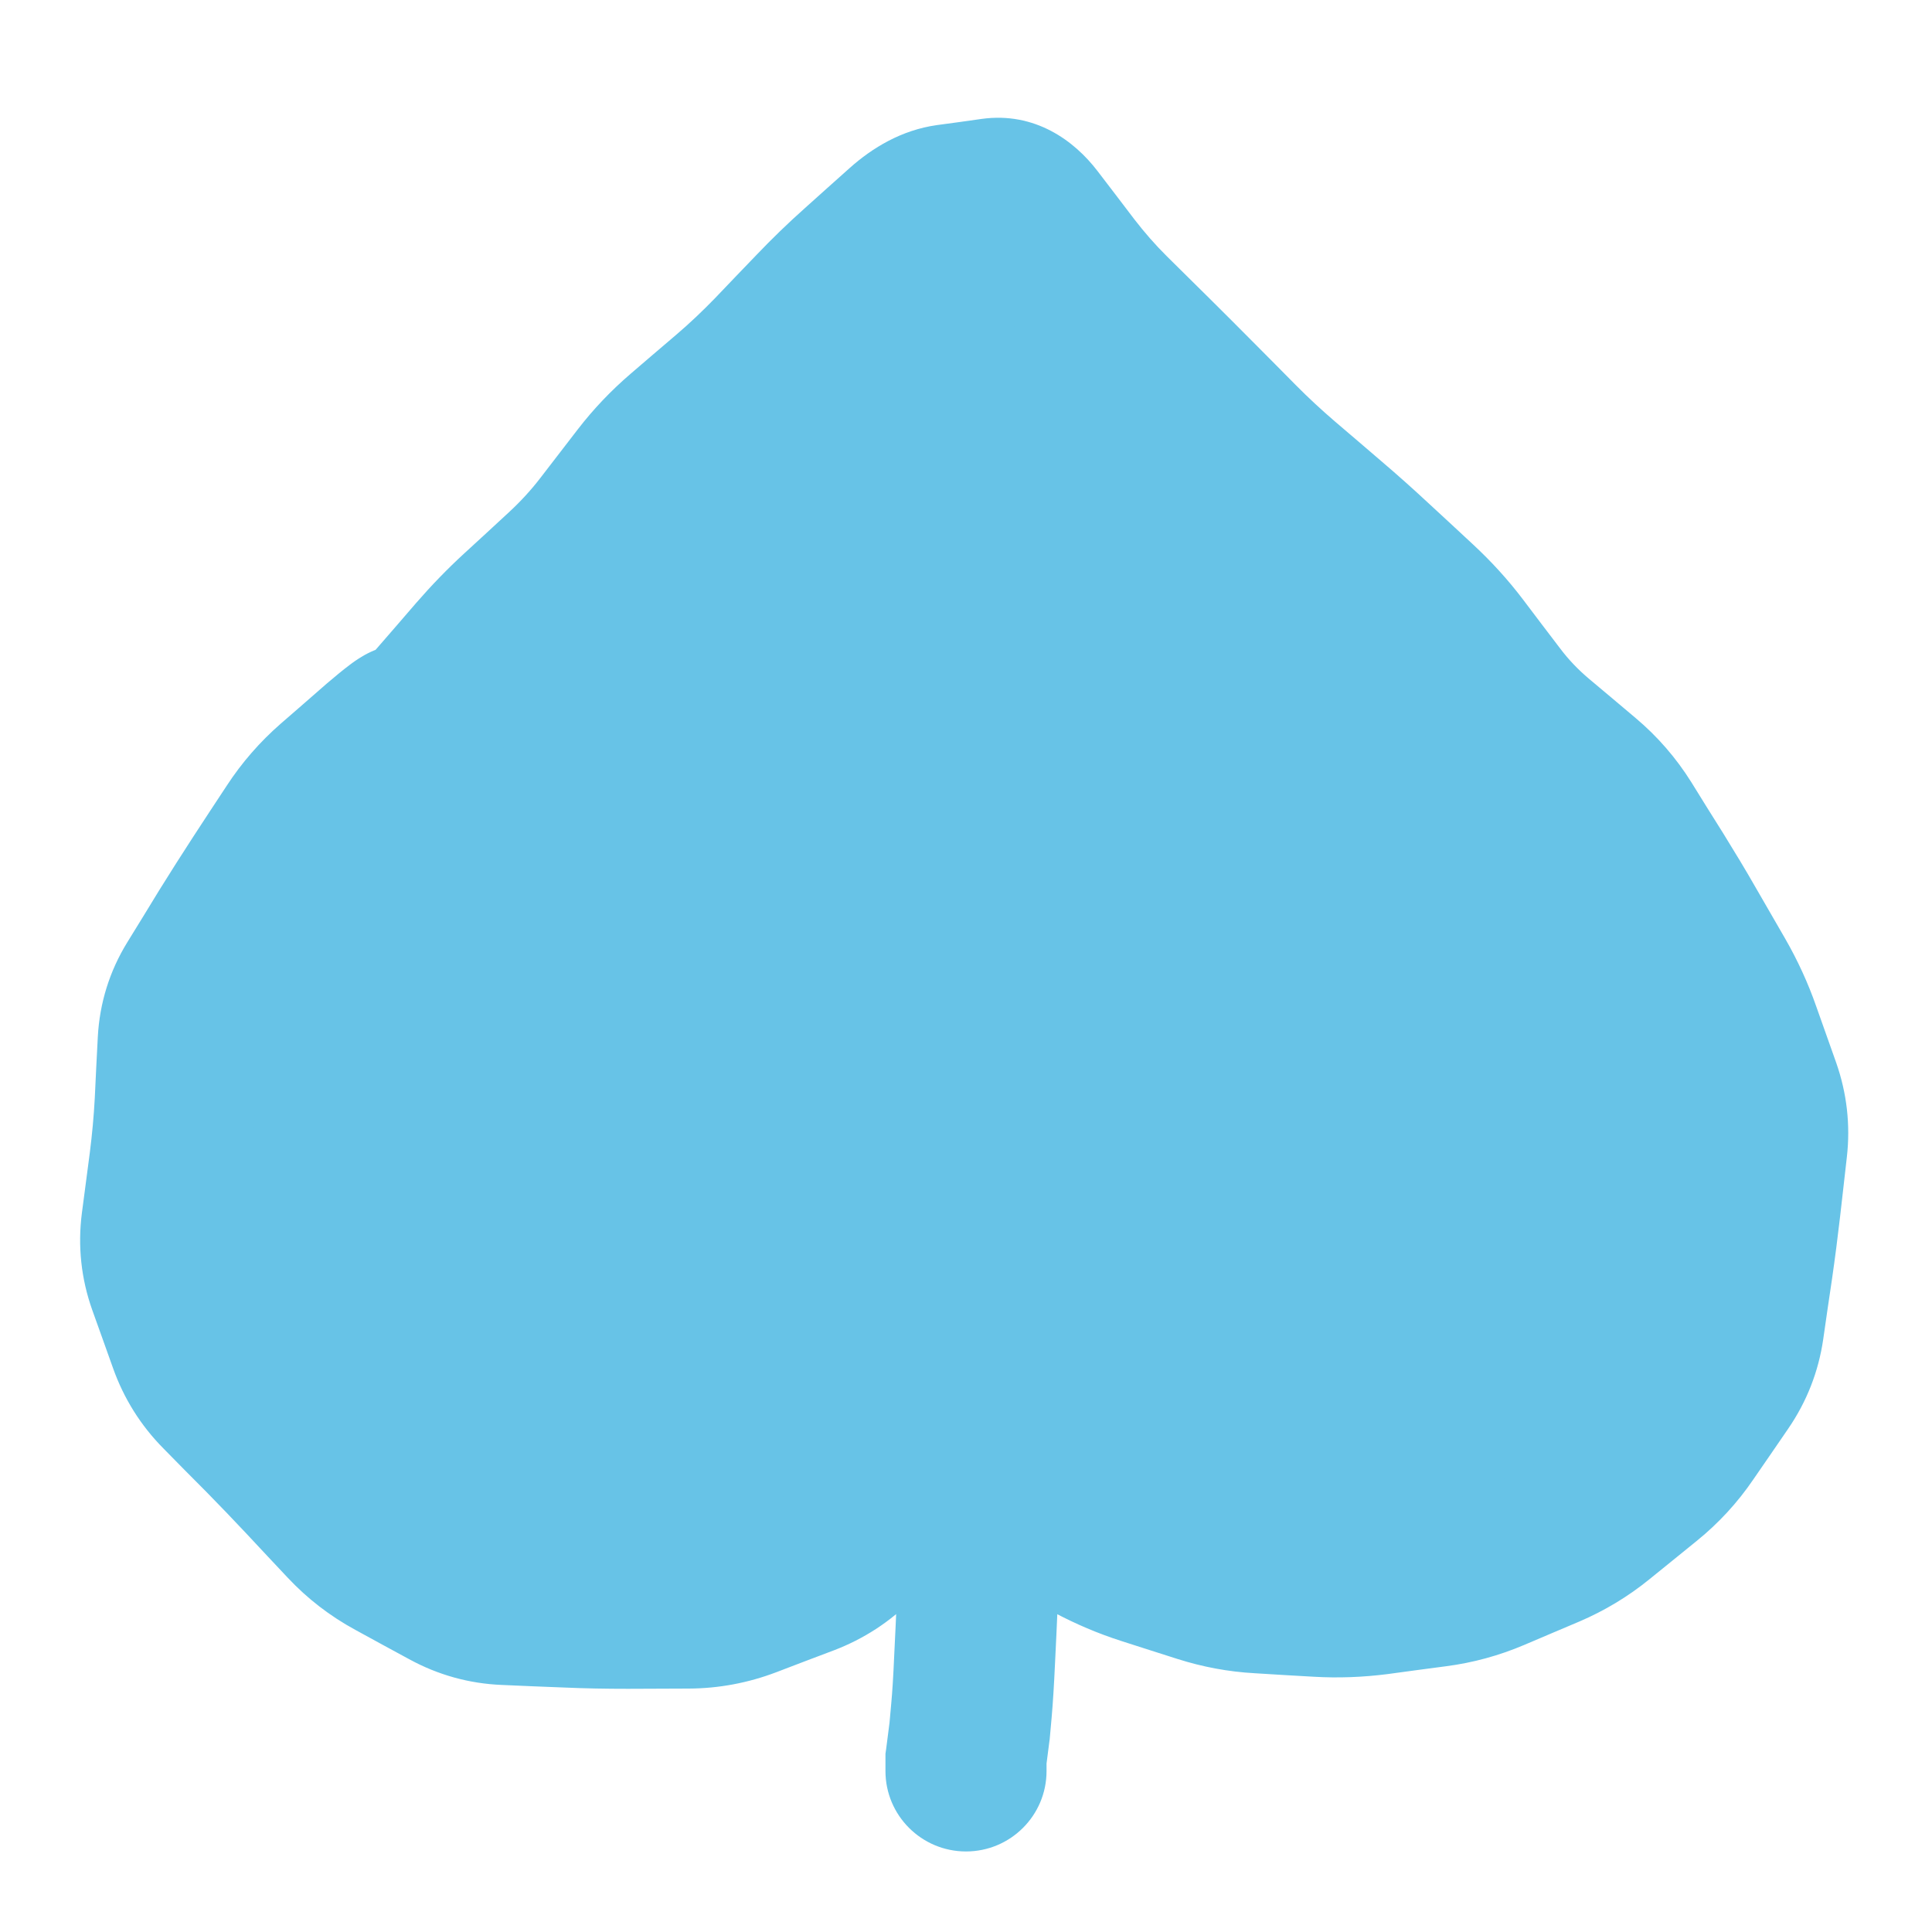 <svg width="16" height="16" viewBox="0 0 16 16" fill="none" xmlns="http://www.w3.org/2000/svg">
<g clip-path="url(#clip0_55_31)">
<path d="M3.333 6C2.333 7 1.333 8.133 1.333 9.667C1.333 10.148 1.428 10.625 1.612 11.07C1.797 11.515 2.067 11.919 2.407 12.259C3.095 12.947 4.027 13.333 5 13.333C6.2 13.333 7 13 8 12C9 13 9.8 13.333 11 13.333C11.481 13.333 11.958 13.238 12.403 13.054C12.848 12.87 13.252 12.6 13.593 12.259C13.933 11.919 14.203 11.515 14.387 11.07C14.572 10.625 14.667 10.148 14.667 9.667C14.667 8.133 13.667 7 12.667 6L8 1.333L3.333 6Z" fill="#67C3E7"/>
<path d="M8 12V14.667V12Z" fill="#67C3E7"/>
<path d="M2.953 6.331L3.391 6.834L2.953 6.331ZM2.763 6.496L2.325 5.993L2.763 6.496ZM2.434 6.873L1.877 6.508L2.434 6.873ZM2.296 7.084L2.854 7.449L2.296 7.084ZM2.158 7.295L1.6 6.93L2.158 7.295ZM1.887 7.722L1.319 7.372L1.887 7.722ZM1.622 8.153L2.189 8.502L1.622 8.153ZM1.476 8.621L0.81 8.587L1.476 8.621ZM1.463 8.874L0.797 8.84L1.463 8.874ZM1.392 10.625L2.02 10.401L1.392 10.625ZM1.564 11.106L0.936 11.33L1.564 11.106ZM2.004 11.706L2.479 11.238L2.004 11.706ZM2.182 11.886L1.708 12.354L2.182 11.886ZM2.529 12.247L3.016 11.791L2.529 12.247ZM2.869 12.61L2.382 13.065L2.869 12.61ZM3.262 12.913L3.58 12.327L3.262 12.913ZM3.485 13.034L3.166 13.62L3.485 13.034ZM3.708 13.156L3.389 13.741L3.708 13.156ZM4.184 13.288L4.156 13.954L4.184 13.288ZM4.691 13.309L4.719 12.643L4.691 13.309ZM5.197 13.319L5.2 13.986L5.197 13.319ZM5.701 13.317L5.699 12.65L5.701 13.317ZM6.191 13.226L5.955 12.602L6.191 13.226ZM6.667 13.045L6.904 13.668L6.667 13.045ZM7.082 12.775L7.557 13.243L7.082 12.775ZM7.437 12.416L6.963 11.947L7.437 12.416ZM7.806 12.28L7.954 11.63L7.806 12.28ZM7.997 12.323L7.849 12.973L7.997 12.323ZM8.188 12.367L8.04 13.017L8.188 12.367ZM8.82 12.646L9.135 12.059L8.82 12.646ZM9.04 12.764L8.725 13.352L9.04 12.764ZM9.491 12.956L9.289 13.591L9.491 12.956ZM9.954 13.104L9.752 13.739L9.954 13.104ZM10.43 13.192L10.391 13.857L10.43 13.192ZM10.674 13.206L10.713 12.541L10.674 13.206ZM11.404 13.203L11.317 12.542L11.404 13.203ZM11.89 13.138L11.977 13.799L11.89 13.138ZM12.589 12.912L12.329 12.299L12.589 12.912ZM12.818 12.815L12.557 12.201L12.818 12.815ZM13.242 12.559L13.662 13.077L13.242 12.559ZM13.437 12.401L13.857 12.919L13.437 12.401ZM13.633 12.242L13.213 11.725L13.633 12.242ZM13.972 11.874L13.422 11.498L13.972 11.874ZM14.115 11.665L14.665 12.042L14.115 11.665ZM14.259 11.455L13.709 11.079L14.259 11.455ZM14.439 10.996L13.779 10.9L14.439 10.996ZM14.512 10.496L15.172 10.592L14.512 10.496ZM14.576 9.999L13.914 9.924L14.576 9.999ZM14.633 9.505L15.295 9.581L14.633 9.505ZM14.578 9.024L13.949 9.246L14.578 9.024ZM14.207 8.108L14.785 7.775L14.207 8.108ZM13.962 7.682L13.384 8.015L13.962 7.682ZM13.706 7.256L14.272 6.903L13.706 7.256ZM13.574 7.043L14.139 6.691L13.574 7.043ZM13.441 6.831L12.875 7.183L13.441 6.831ZM13.116 6.456L12.687 6.966L13.116 6.456ZM12.731 6.133L12.302 6.643L12.731 6.133ZM12.386 5.77L12.918 5.367L12.386 5.77ZM12.081 5.368L11.55 5.771L12.081 5.368ZM11.745 4.997L11.292 5.486L11.745 4.997ZM11.004 4.324L11.437 3.817L11.004 4.324ZM10.813 4.161L10.38 4.667L10.813 4.161ZM10.623 3.998L11.056 3.491L10.623 3.998ZM10.256 3.657L9.783 4.127L10.256 3.657ZM9.904 3.302L9.431 3.772L9.904 3.302ZM9.551 2.949L9.082 3.423L9.551 2.949ZM9.373 2.773L9.842 2.299L9.373 2.773ZM9.195 2.597L9.664 2.123L9.195 2.597ZM8.865 2.221L9.394 1.816L8.865 2.221ZM8.558 1.82L8.029 2.225L8.558 1.82ZM8.22 1.645L8.128 0.985L8.22 1.645ZM7.48 1.889L7.924 2.386L7.48 1.889ZM7.107 2.223L6.662 1.727L7.107 2.223ZM6.747 2.571L6.266 2.11L6.747 2.571ZM6.574 2.751L7.055 3.213L6.574 2.751ZM6.401 2.932L5.92 2.471L6.401 2.932ZM6.037 3.275L6.471 3.782L6.037 3.275ZM5.847 3.439L5.413 2.932L5.847 3.439ZM5.656 3.602L5.223 3.095L5.656 3.602ZM5.158 4.164L4.63 3.757L5.158 4.164ZM5.004 4.364L5.532 4.771L5.004 4.364ZM4.666 4.733L4.215 4.242L4.666 4.733ZM4.298 5.072L4.75 5.562L4.298 5.072ZM3.95 5.431L4.454 5.867L3.95 5.431ZM3.786 5.62L3.282 5.184L3.786 5.62ZM3.622 5.81L4.126 6.246L3.622 5.81ZM3.427 5.999L3.43 6.666L3.427 5.999ZM3.396 6L3.392 5.333L3.396 6ZM3.364 6L3.361 5.333L3.364 6ZM3.143 6.165L3.581 6.668L3.143 6.165ZM8.667 12C8.667 11.632 8.368 11.333 8 11.333C7.632 11.333 7.333 11.632 7.333 12H8.667ZM8 12.1H7.333V12.139L7.338 12.178L8 12.1ZM8.053 12.55L7.39 12.627L8.053 12.55ZM8.094 13.25L7.428 13.22L8.094 13.25ZM8.071 13.75L8.737 13.78L8.071 13.75ZM8.045 14.167L7.381 14.107L8.045 14.167ZM8.03 14.333L8.691 14.418L8.693 14.405L8.694 14.393L8.03 14.333ZM8 14.567L7.339 14.482L7.333 14.524V14.567H8ZM7.333 14.667C7.333 15.035 7.632 15.333 8 15.333C8.368 15.333 8.667 15.035 8.667 14.667H7.333ZM2.953 6.331L2.515 5.828L2.325 5.993L2.763 6.496L3.2 6.999L3.391 6.834L2.953 6.331ZM2.763 6.496L2.325 5.993C2.152 6.144 2.002 6.316 1.877 6.508L2.434 6.873L2.992 7.238C3.051 7.148 3.12 7.069 3.2 6.999L2.763 6.496ZM2.434 6.873L1.877 6.508L1.738 6.719L2.296 7.084L2.854 7.449L2.992 7.238L2.434 6.873ZM2.296 7.084L1.738 6.719L1.6 6.93L2.158 7.295L2.716 7.66L2.854 7.449L2.296 7.084ZM2.158 7.295L1.6 6.93C1.505 7.076 1.411 7.224 1.319 7.372L1.887 7.722L2.455 8.071C2.54 7.933 2.627 7.796 2.716 7.66L2.158 7.295ZM1.887 7.722L1.319 7.372L1.187 7.588L1.754 7.938L2.322 8.287L2.455 8.071L1.887 7.722ZM1.754 7.938L1.187 7.588L1.054 7.804L1.622 8.153L2.189 8.502L2.322 8.287L1.754 7.938ZM1.622 8.153L1.054 7.804C0.907 8.043 0.825 8.307 0.81 8.587L1.476 8.621L2.142 8.655C2.145 8.598 2.16 8.551 2.189 8.502L1.622 8.153ZM1.476 8.621L0.81 8.587L0.797 8.84L1.463 8.874L2.129 8.908L2.142 8.655L1.476 8.621ZM1.463 8.874L0.797 8.84L0.785 9.092L1.45 9.126L2.116 9.16L2.129 8.908L1.463 8.874ZM1.45 9.126L0.785 9.092C0.777 9.243 0.763 9.394 0.744 9.544L1.405 9.63L2.066 9.716C2.09 9.531 2.107 9.346 2.116 9.16L1.45 9.126ZM1.405 9.63L0.744 9.544L0.711 9.796L1.372 9.882L2.033 9.968L2.066 9.716L1.405 9.63ZM1.372 9.882L0.711 9.796L0.678 10.047L1.339 10.133L2 10.219L2.033 9.968L1.372 9.882ZM1.339 10.133L0.678 10.047C0.643 10.32 0.672 10.59 0.764 10.849L1.392 10.625L2.02 10.401C1.998 10.34 1.992 10.282 2 10.219L1.339 10.133ZM1.392 10.625L0.764 10.849L0.85 11.089L1.478 10.866L2.106 10.642L2.02 10.401L1.392 10.625ZM1.478 10.866L0.85 11.089L0.936 11.33L1.564 11.106L2.192 10.882L2.106 10.642L1.478 10.866ZM1.564 11.106L0.936 11.33C1.025 11.581 1.165 11.805 1.353 11.995L1.827 11.526L2.301 11.058C2.252 11.008 2.216 10.952 2.192 10.882L1.564 11.106ZM1.827 11.526L1.353 11.995L1.53 12.175L2.004 11.706L2.479 11.238L2.301 11.058L1.827 11.526ZM2.004 11.706L1.53 12.175L1.708 12.354L2.182 11.886L2.656 11.417L2.479 11.238L2.004 11.706ZM2.182 11.886L1.708 12.354C1.822 12.47 1.933 12.586 2.042 12.702L2.529 12.247L3.016 11.791C2.899 11.666 2.779 11.541 2.656 11.417L2.182 11.886ZM2.529 12.247L2.042 12.702L2.212 12.884L2.699 12.428L3.186 11.973L3.016 11.791L2.529 12.247ZM2.699 12.428L2.212 12.884L2.382 13.065L2.869 12.61L3.355 12.154L3.186 11.973L2.699 12.428ZM2.869 12.61L2.382 13.065C2.545 13.239 2.733 13.384 2.943 13.498L3.262 12.913L3.58 12.327C3.493 12.28 3.419 12.222 3.355 12.154L2.869 12.61ZM3.262 12.913L2.943 13.498L3.166 13.62L3.485 13.034L3.804 12.449L3.58 12.327L3.262 12.913ZM3.485 13.034L3.166 13.62L3.389 13.741L3.708 13.156L4.027 12.57L3.804 12.449L3.485 13.034ZM3.708 13.156L3.389 13.741C3.627 13.871 3.885 13.943 4.156 13.954L4.184 13.288L4.212 12.622C4.145 12.619 4.086 12.603 4.027 12.57L3.708 13.156ZM4.184 13.288L4.156 13.954L4.41 13.965L4.438 13.299L4.466 12.633L4.212 12.622L4.184 13.288ZM4.438 13.299L4.41 13.965L4.663 13.975L4.691 13.309L4.719 12.643L4.466 12.633L4.438 13.299ZM4.691 13.309L4.663 13.975C4.842 13.983 5.021 13.986 5.2 13.986L5.197 13.319L5.194 12.652C5.036 12.653 4.878 12.65 4.719 12.643L4.691 13.309ZM5.197 13.319L5.2 13.986L5.452 13.985L5.449 13.318L5.447 12.651L5.194 12.652L5.197 13.319ZM5.449 13.318L5.452 13.985L5.704 13.984L5.701 13.317L5.699 12.65L5.447 12.651L5.449 13.318ZM5.701 13.317L5.704 13.984C5.953 13.983 6.196 13.937 6.428 13.849L6.191 13.226L5.955 12.602C5.87 12.634 5.786 12.65 5.699 12.65L5.701 13.317ZM6.191 13.226L6.428 13.849L6.666 13.758L6.429 13.135L6.192 12.512L5.955 12.602L6.191 13.226ZM6.429 13.135L6.666 13.758L6.904 13.668L6.667 13.045L6.43 12.422L6.192 12.512L6.429 13.135ZM6.667 13.045L6.904 13.668C7.151 13.574 7.371 13.432 7.557 13.243L7.082 12.775L6.608 12.306C6.557 12.358 6.5 12.395 6.43 12.422L6.667 13.045ZM7.082 12.775L7.557 13.243L7.734 13.064L7.26 12.595L6.785 12.127L6.608 12.306L7.082 12.775ZM7.26 12.595L7.734 13.064L7.911 12.884L7.437 12.416L6.963 11.947L6.785 12.127L7.26 12.595ZM7.437 12.416L7.911 12.884C7.921 12.875 7.901 12.898 7.849 12.917C7.789 12.939 7.72 12.944 7.657 12.93L7.806 12.28L7.954 11.63C7.537 11.534 7.19 11.717 6.963 11.947L7.437 12.416ZM7.806 12.28L7.657 12.93L7.849 12.973L7.997 12.323L8.145 11.673L7.954 11.63L7.806 12.28ZM7.997 12.323L7.849 12.973L8.04 13.017L8.188 12.367L8.336 11.717L8.145 11.673L7.997 12.323ZM8.188 12.367L8.04 13.017C8.096 13.03 8.177 13.058 8.284 13.116L8.599 12.528L8.914 11.941C8.729 11.841 8.535 11.762 8.336 11.717L8.188 12.367ZM8.599 12.528L8.284 13.116L8.505 13.234L8.82 12.646L9.135 12.059L8.914 11.941L8.599 12.528ZM8.82 12.646L8.505 13.234L8.725 13.352L9.04 12.764L9.355 12.177L9.135 12.059L8.82 12.646ZM9.04 12.764L8.725 13.352C8.907 13.449 9.095 13.529 9.289 13.591L9.491 12.956L9.694 12.321C9.58 12.285 9.467 12.237 9.355 12.177L9.04 12.764ZM9.491 12.956L9.289 13.591L9.52 13.665L9.723 13.03L9.925 12.395L9.694 12.321L9.491 12.956ZM9.723 13.03L9.52 13.665L9.752 13.739L9.954 13.104L10.157 12.469L9.925 12.395L9.723 13.03ZM9.954 13.104L9.752 13.739C9.96 13.805 10.173 13.845 10.391 13.857L10.43 13.192L10.469 12.526C10.361 12.52 10.258 12.501 10.157 12.469L9.954 13.104ZM10.43 13.192L10.391 13.857L10.635 13.872L10.674 13.206L10.713 12.541L10.469 12.526L10.43 13.192ZM10.674 13.206L10.635 13.872L10.879 13.886L10.918 13.22L10.957 12.555L10.713 12.541L10.674 13.206ZM10.918 13.22L10.879 13.886C11.084 13.898 11.288 13.89 11.492 13.864L11.404 13.203L11.317 12.542C11.197 12.557 11.077 12.562 10.957 12.555L10.918 13.22ZM11.404 13.203L11.492 13.864L11.735 13.831L11.647 13.171L11.56 12.51L11.317 12.542L11.404 13.203ZM11.647 13.171L11.735 13.831L11.977 13.799L11.89 13.138L11.802 12.477L11.56 12.51L11.647 13.171ZM11.89 13.138L11.977 13.799C12.199 13.77 12.415 13.711 12.622 13.623L12.361 13.009L12.1 12.396C12.002 12.437 11.904 12.464 11.802 12.477L11.89 13.138ZM12.361 13.009L12.622 13.623L12.85 13.526L12.589 12.912L12.329 12.299L12.1 12.396L12.361 13.009ZM12.589 12.912L12.85 13.526L13.079 13.429L12.818 12.815L12.557 12.201L12.329 12.299L12.589 12.912ZM12.818 12.815L13.079 13.429C13.289 13.339 13.484 13.222 13.662 13.077L13.242 12.559L12.822 12.042C12.739 12.109 12.652 12.162 12.557 12.201L12.818 12.815ZM13.242 12.559L13.662 13.077L13.857 12.919L13.437 12.401L13.017 11.883L12.822 12.042L13.242 12.559ZM13.437 12.401L13.857 12.919L14.053 12.76L13.633 12.242L13.213 11.725L13.017 11.883L13.437 12.401ZM13.633 12.242L14.053 12.76C14.233 12.614 14.39 12.444 14.521 12.251L13.972 11.874L13.422 11.498C13.362 11.585 13.293 11.66 13.213 11.725L13.633 12.242ZM13.972 11.874L14.521 12.251L14.665 12.042L14.115 11.665L13.565 11.288L13.422 11.498L13.972 11.874ZM14.115 11.665L14.665 12.042L14.809 11.832L14.259 11.455L13.709 11.079L13.565 11.288L14.115 11.665ZM14.259 11.455L14.809 11.832C14.962 11.609 15.06 11.36 15.099 11.092L14.439 10.996L13.779 10.9C13.77 10.965 13.748 11.022 13.709 11.079L14.259 11.455ZM14.439 10.996L15.099 11.092L15.135 10.842L14.475 10.746L13.816 10.65L13.779 10.9L14.439 10.996ZM14.475 10.746L15.135 10.842L15.172 10.592L14.512 10.496L13.852 10.4L13.816 10.65L14.475 10.746ZM14.512 10.496L15.172 10.592C15.197 10.419 15.219 10.246 15.239 10.074L14.576 9.999L13.914 9.924C13.896 10.081 13.876 10.24 13.852 10.4L14.512 10.496ZM14.576 9.999L15.239 10.074L15.267 9.828L14.604 9.752L13.942 9.677L13.914 9.924L14.576 9.999ZM14.604 9.752L15.267 9.828L15.295 9.581L14.633 9.505L13.97 9.43L13.942 9.677L14.604 9.752ZM14.633 9.505L15.295 9.581C15.325 9.316 15.295 9.054 15.207 8.802L14.578 9.024L13.949 9.246C13.971 9.307 13.977 9.366 13.97 9.43L14.633 9.505ZM14.578 9.024L15.207 8.802L15.124 8.568L14.495 8.79L13.867 9.012L13.949 9.246L14.578 9.024ZM14.495 8.79L15.124 8.568L15.041 8.334L14.413 8.556L13.784 8.777L13.867 9.012L14.495 8.79ZM14.413 8.556L15.041 8.334C14.973 8.139 14.887 7.953 14.785 7.775L14.207 8.108L13.63 8.441C13.691 8.547 13.742 8.659 13.784 8.777L14.413 8.556ZM14.207 8.108L14.785 7.775L14.662 7.562L14.084 7.895L13.507 8.228L13.63 8.441L14.207 8.108ZM14.084 7.895L14.662 7.562L14.539 7.349L13.962 7.682L13.384 8.015L13.507 8.228L14.084 7.895ZM13.962 7.682L14.539 7.349C14.454 7.2 14.364 7.052 14.272 6.903L13.706 7.256L13.141 7.609C13.225 7.744 13.306 7.879 13.384 8.015L13.962 7.682ZM13.706 7.256L14.272 6.903L14.139 6.691L13.574 7.043L13.008 7.396L13.141 7.609L13.706 7.256ZM13.574 7.043L14.139 6.691L14.007 6.478L13.441 6.831L12.875 7.183L13.008 7.396L13.574 7.043ZM13.441 6.831L14.007 6.478C13.881 6.277 13.727 6.099 13.545 5.946L13.116 6.456L12.687 6.966C12.762 7.029 12.824 7.101 12.875 7.183L13.441 6.831ZM13.116 6.456L13.545 5.946L13.353 5.784L12.924 6.294L12.495 6.805L12.687 6.966L13.116 6.456ZM12.924 6.294L13.353 5.784L13.16 5.622L12.731 6.133L12.302 6.643L12.495 6.805L12.924 6.294ZM12.731 6.133L13.16 5.622C13.07 5.546 12.989 5.462 12.918 5.367L12.386 5.77L11.855 6.173C11.987 6.346 12.136 6.503 12.302 6.643L12.731 6.133ZM12.386 5.77L12.918 5.367L12.765 5.166L12.234 5.569L11.703 5.972L11.855 6.173L12.386 5.77ZM12.234 5.569L12.765 5.166L12.613 4.965L12.081 5.368L11.55 5.771L11.703 5.972L12.234 5.569ZM12.081 5.368L12.613 4.965C12.488 4.8 12.349 4.648 12.198 4.508L11.745 4.997L11.292 5.486C11.386 5.573 11.472 5.667 11.55 5.771L12.081 5.368ZM11.745 4.997L12.198 4.508L12.015 4.338L11.562 4.827L11.109 5.316L11.292 5.486L11.745 4.997ZM11.562 4.827L12.015 4.338L11.831 4.168L11.378 4.657L10.925 5.146L11.109 5.316L11.562 4.827ZM11.378 4.657L11.831 4.168C11.702 4.048 11.571 3.931 11.437 3.817L11.004 4.324L10.571 4.83C10.691 4.933 10.809 5.039 10.925 5.146L11.378 4.657ZM11.004 4.324L11.437 3.817L11.247 3.654L10.813 4.161L10.38 4.667L10.571 4.83L11.004 4.324ZM10.813 4.161L11.247 3.654L11.056 3.491L10.623 3.998L10.19 4.505L10.38 4.667L10.813 4.161ZM10.623 3.998L11.056 3.491C10.943 3.394 10.834 3.293 10.73 3.188L10.256 3.657L9.783 4.127C9.913 4.258 10.049 4.384 10.19 4.505L10.623 3.998ZM10.256 3.657L10.73 3.188L10.554 3.01L10.08 3.48L9.607 3.949L9.783 4.127L10.256 3.657ZM10.08 3.48L10.554 3.01L10.378 2.833L9.904 3.302L9.431 3.772L9.607 3.949L10.08 3.48ZM9.904 3.302L10.378 2.833C10.259 2.713 10.14 2.594 10.02 2.475L9.551 2.949L9.082 3.423C9.199 3.538 9.315 3.655 9.431 3.772L9.904 3.302ZM9.551 2.949L10.02 2.475L9.842 2.299L9.373 2.773L8.904 3.247L9.082 3.423L9.551 2.949ZM9.373 2.773L9.842 2.299L9.664 2.123L9.195 2.597L8.726 3.071L8.904 3.247L9.373 2.773ZM9.195 2.597L9.664 2.123C9.568 2.028 9.478 1.925 9.394 1.816L8.865 2.221L8.335 2.625C8.455 2.783 8.586 2.932 8.726 3.071L9.195 2.597ZM8.865 2.221L9.394 1.816L9.241 1.615L8.711 2.02L8.182 2.425L8.335 2.625L8.865 2.221ZM8.711 2.02L9.241 1.615L9.088 1.415L8.558 1.82L8.029 2.225L8.182 2.425L8.711 2.02ZM8.558 1.82L9.088 1.415C8.898 1.167 8.572 0.923 8.128 0.985L8.22 1.645L8.312 2.305C8.235 2.316 8.155 2.301 8.091 2.268C8.036 2.24 8.019 2.212 8.029 2.225L8.558 1.82ZM8.22 1.645L8.128 0.985L7.944 1.011L8.036 1.671L8.128 2.331L8.312 2.305L8.22 1.645ZM8.036 1.671L7.944 1.011L7.759 1.036L7.851 1.697L7.943 2.357L8.128 2.331L8.036 1.671ZM7.851 1.697L7.759 1.036C7.467 1.077 7.225 1.223 7.035 1.393L7.48 1.889L7.924 2.386C7.953 2.361 7.969 2.351 7.973 2.349C7.976 2.348 7.965 2.354 7.943 2.357L7.851 1.697ZM7.48 1.889L7.035 1.393L6.848 1.56L7.293 2.056L7.738 2.553L7.924 2.386L7.48 1.889ZM7.293 2.056L6.848 1.56L6.662 1.727L7.107 2.223L7.551 2.72L7.738 2.553L7.293 2.056ZM7.107 2.223L6.662 1.727C6.525 1.849 6.393 1.977 6.266 2.11L6.747 2.571L7.228 3.032C7.332 2.924 7.439 2.82 7.551 2.72L7.107 2.223ZM6.747 2.571L6.266 2.11L6.093 2.29L6.574 2.751L7.055 3.213L7.228 3.032L6.747 2.571ZM6.574 2.751L6.093 2.29L5.92 2.471L6.401 2.932L6.882 3.393L7.055 3.213L6.574 2.751ZM6.401 2.932L5.92 2.471C5.819 2.575 5.714 2.675 5.604 2.769L6.037 3.275L6.471 3.782C6.614 3.659 6.752 3.529 6.882 3.393L6.401 2.932ZM6.037 3.275L5.604 2.769L5.413 2.932L5.847 3.439L6.28 3.945L6.471 3.782L6.037 3.275ZM5.847 3.439L5.413 2.932L5.223 3.095L5.656 3.602L6.09 4.108L6.28 3.945L5.847 3.439ZM5.656 3.602L5.223 3.095C5.061 3.234 4.914 3.388 4.784 3.557L5.312 3.964L5.84 4.371C5.915 4.274 5.998 4.187 6.09 4.108L5.656 3.602ZM5.312 3.964L4.784 3.557L4.63 3.757L5.158 4.164L5.686 4.571L5.84 4.371L5.312 3.964ZM5.158 4.164L4.63 3.757L4.476 3.957L5.004 4.364L5.532 4.771L5.686 4.571L5.158 4.164ZM5.004 4.364L4.476 3.957C4.397 4.06 4.309 4.155 4.215 4.242L4.666 4.733L5.118 5.223C5.269 5.085 5.407 4.934 5.532 4.771L5.004 4.364ZM4.666 4.733L4.215 4.242L4.031 4.412L4.482 4.902L4.934 5.393L5.118 5.223L4.666 4.733ZM4.482 4.902L4.031 4.412L3.847 4.581L4.298 5.072L4.75 5.562L4.934 5.393L4.482 4.902ZM4.298 5.072L3.847 4.581C3.705 4.711 3.572 4.849 3.446 4.994L3.95 5.431L4.454 5.867C4.547 5.76 4.645 5.658 4.75 5.562L4.298 5.072ZM3.95 5.431L3.446 4.994L3.282 5.184L3.786 5.62L4.29 6.057L4.454 5.867L3.95 5.431ZM3.786 5.62L3.282 5.184L3.118 5.373L3.622 5.81L4.126 6.246L4.29 6.057L3.786 5.62ZM3.622 5.81L3.118 5.373C3.067 5.432 3.038 5.462 3.026 5.474C3.019 5.481 3.03 5.469 3.055 5.451C3.067 5.442 3.096 5.421 3.139 5.4C3.161 5.389 3.194 5.374 3.237 5.361C3.278 5.348 3.343 5.333 3.423 5.333L3.427 5.999L3.43 6.666C3.584 6.665 3.695 6.612 3.734 6.593C3.785 6.568 3.824 6.541 3.846 6.524C3.892 6.49 3.93 6.454 3.956 6.43C4.009 6.378 4.067 6.314 4.126 6.246L3.622 5.81ZM3.427 5.999L3.423 5.333L3.392 5.333L3.396 6L3.399 6.666L3.43 6.666L3.427 5.999ZM3.396 6L3.392 5.333L3.361 5.333L3.364 6L3.368 6.666L3.399 6.666L3.396 6ZM3.364 6L3.361 5.333C3.231 5.334 3.134 5.372 3.102 5.385C3.058 5.403 3.023 5.422 3.002 5.435C2.959 5.46 2.921 5.487 2.894 5.508C2.838 5.55 2.773 5.604 2.705 5.662L3.143 6.165L3.581 6.668C3.64 6.617 3.676 6.588 3.693 6.575C3.703 6.568 3.695 6.574 3.676 6.585C3.666 6.591 3.642 6.605 3.606 6.62C3.588 6.627 3.56 6.637 3.525 6.646C3.492 6.655 3.437 6.666 3.368 6.666L3.364 6ZM3.143 6.165L2.705 5.662L2.515 5.828L2.953 6.331L3.391 6.834L3.581 6.668L3.143 6.165ZM8 12H7.333V12.1H8H8.667V12H8ZM8 12.1L7.338 12.178L7.39 12.627L8.053 12.55L8.715 12.472L8.662 12.022L8 12.1ZM8.053 12.55L7.39 12.627C7.424 12.915 7.433 13.107 7.428 13.22L8.094 13.25L8.76 13.28C8.77 13.06 8.751 12.784 8.715 12.472L8.053 12.55ZM8.094 13.25L7.428 13.22L7.417 13.47L8.083 13.5L8.749 13.53L8.76 13.28L8.094 13.25ZM8.083 13.5L7.417 13.47L7.405 13.72L8.071 13.75L8.737 13.78L8.749 13.53L8.083 13.5ZM8.071 13.75L7.405 13.72C7.398 13.881 7.39 14.009 7.381 14.107L8.045 14.167L8.709 14.226C8.72 14.102 8.729 13.952 8.737 13.78L8.071 13.75ZM8.045 14.167L7.381 14.107L7.366 14.274L8.03 14.333L8.694 14.393L8.709 14.226L8.045 14.167ZM8.03 14.333L7.369 14.248L7.339 14.482L8 14.567L8.661 14.651L8.691 14.418L8.03 14.333ZM8 14.567H7.333V14.667H8H8.667V14.567H8Z" fill="#67C3E7"/>
</g>
<defs>
<clipPath id="clip0_55_31">
<rect width="16" height="16" fill="white"/>
</clipPath>
</defs>
</svg>
